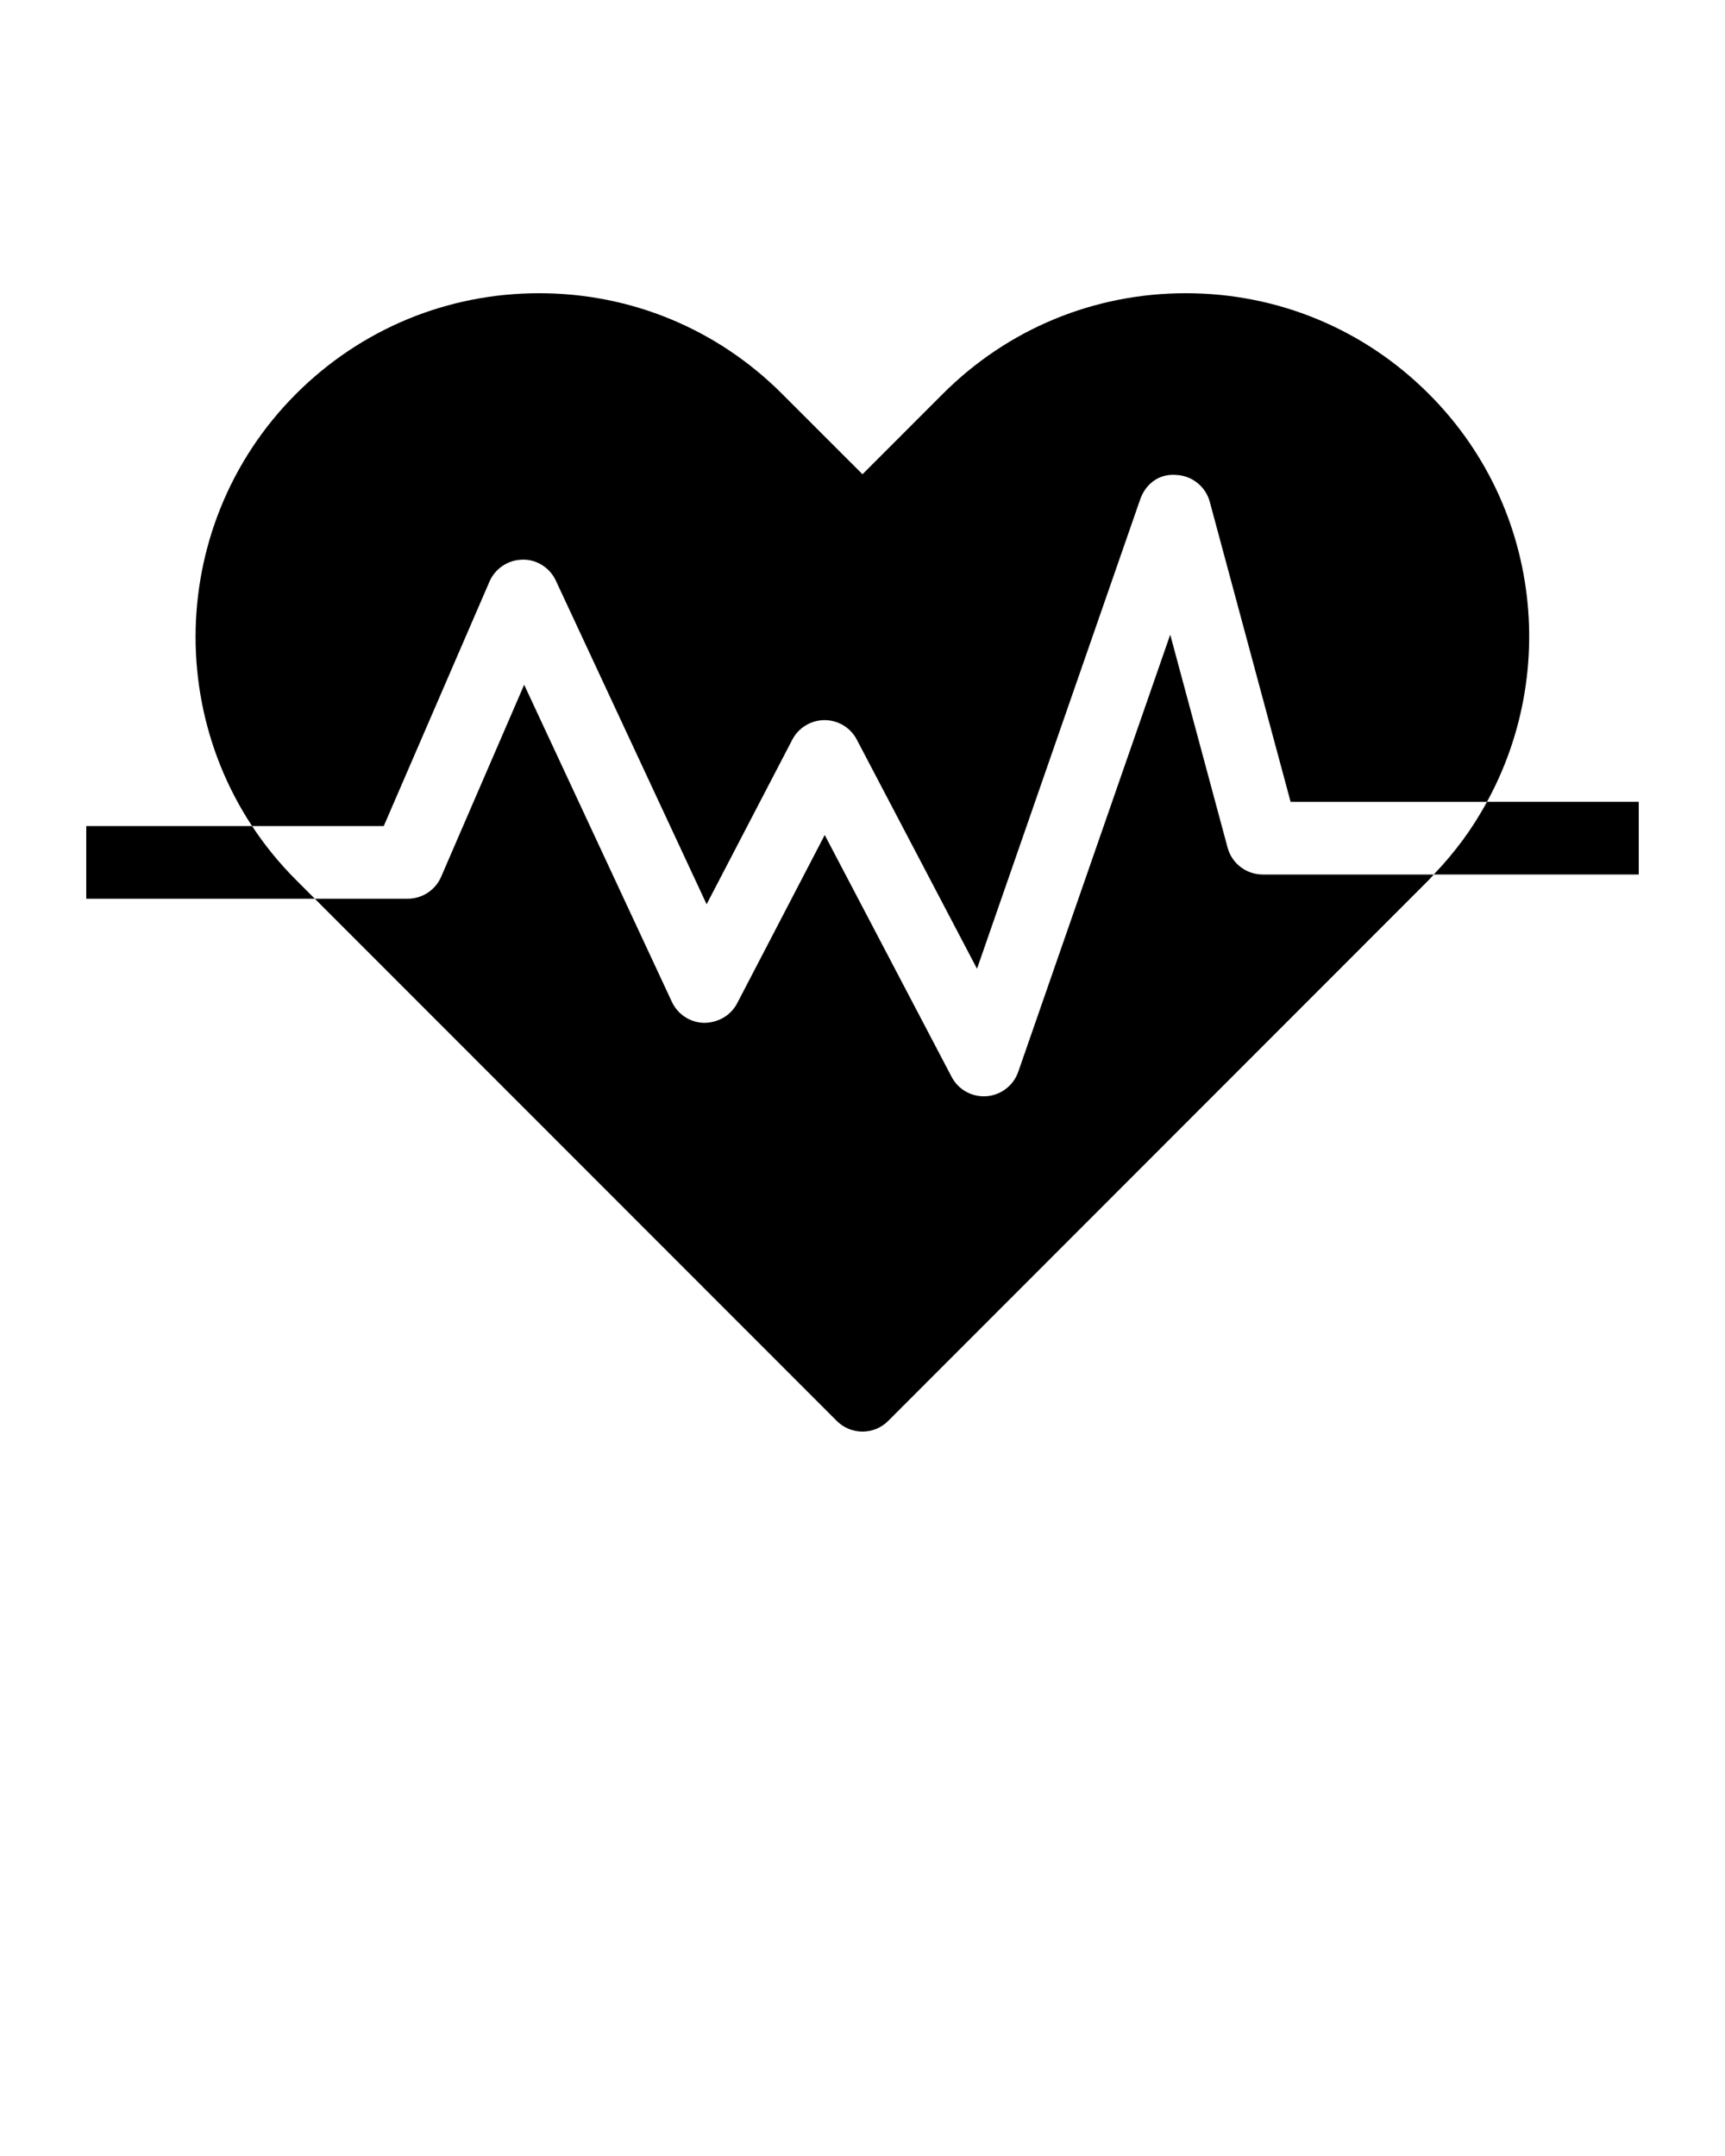 <?xml version="1.0" encoding="UTF-8" standalone="no"?>
<svg
   version="1.1"
   x="0px"
   y="0px"
   viewBox="0 0 100 125"
   enable-background="new 0 0 100 100"
   xml:space="preserve"
   id="svg8"
   sodipodi:docname="icon.svg"
   inkscape:version="1.3 (0e150ed6c4, 2023-07-21)"
   xmlns:inkscape="http://www.inkscape.org/namespaces/inkscape"
   xmlns:sodipodi="http://sodipodi.sourceforge.net/DTD/sodipodi-0.dtd"
   xmlns="http://www.w3.org/2000/svg"
   xmlns:svg="http://www.w3.org/2000/svg"><defs
     id="defs8" /><sodipodi:namedview
     id="namedview8"
     pagecolor="#ffffff"
     bordercolor="#000000"
     borderopacity="0.25"
     inkscape:showpageshadow="2"
     inkscape:pageopacity="0.0"
     inkscape:pagecheckerboard="0"
     inkscape:deskcolor="#d1d1d1"
     inkscape:zoom="6.568"
     inkscape:cx="49.939099"
     inkscape:cy="62.5"
     inkscape:window-width="1920"
     inkscape:window-height="1017"
     inkscape:window-x="-8"
     inkscape:window-y="-8"
     inkscape:window-maximized="1"
     inkscape:current-layer="svg8" /><g
     id="g4"><g
       id="g1"><path
         d="M22.246,47.894l6.13-14.174c0.33-0.762,1.077-1.259,1.909-1.272c0.815-0.027,1.593,0.466,1.939,1.218l8.739,18.762    l4.966-9.541c0.362-0.697,1.082-1.133,1.87-1.136h0.003c0.785,0,1.505,0.436,1.867,1.13l6.969,13.285l9.462-27.218    c0.305-0.872,1.071-1.494,2.071-1.412c0.922,0.033,1.719,0.664,1.961,1.558l4.686,17.396h11.393    c-0.385,0.71-0.829,1.396-1.313,2.063c5.608-7.778,4.933-18.716-2.065-25.712C79.07,19.073,74.065,17,68.742,17    c-5.322,0-10.326,2.073-14.09,5.839L50,27.496l-4.658-4.657C41.582,19.073,36.577,17,31.255,17c-5.323,0-10.33,2.073-14.096,5.839    c-7.762,7.772-7.762,20.414,0.003,28.178c-0.973-0.971-1.821-2.019-2.549-3.124H22.246z"
         id="path1" /></g><g
       id="g2"><path
         d="M83.118,50.699c0.582-0.608,1.115-1.248,1.604-1.906C84.23,49.452,83.7,50.091,83.118,50.699z"
         id="path2" /></g><g
       id="g3"><path
         d="M73.203,50.702c-0.956,0-1.791-0.639-2.038-1.558l-3.326-12.348l-8.813,25.351c-0.277,0.792-1,1.347-1.838,1.409    c-0.052,0.003-0.106,0.006-0.156,0.006c-0.78,0-1.502-0.431-1.867-1.13l-7.355-14.021l-5.076,9.756    c-0.373,0.713-1.099,1.129-1.92,1.135c-0.805-0.017-1.527-0.49-1.865-1.218l-8.563-18.384l-4.814,11.136    c-0.333,0.771-1.096,1.27-1.937,1.27H18.25L48.506,82.38C48.901,82.777,49.439,83,50,83s1.096-0.223,1.491-0.62L82.83,51.018    c0.102-0.102,0.187-0.211,0.285-0.315H73.203z"
         id="path3" /></g></g><g
     id="g7"><g
       id="g5"><path
         d="M14.613,47.894H5v4.213h13.25l-1.088-1.089C16.189,50.047,15.341,48.999,14.613,47.894z"
         id="path4" /></g><g
       id="g6"><path
         d="M86.211,46.489c-0.821,1.506-1.856,2.921-3.096,4.213H95v-4.213H86.211z"
         id="path5" /></g></g></svg>
